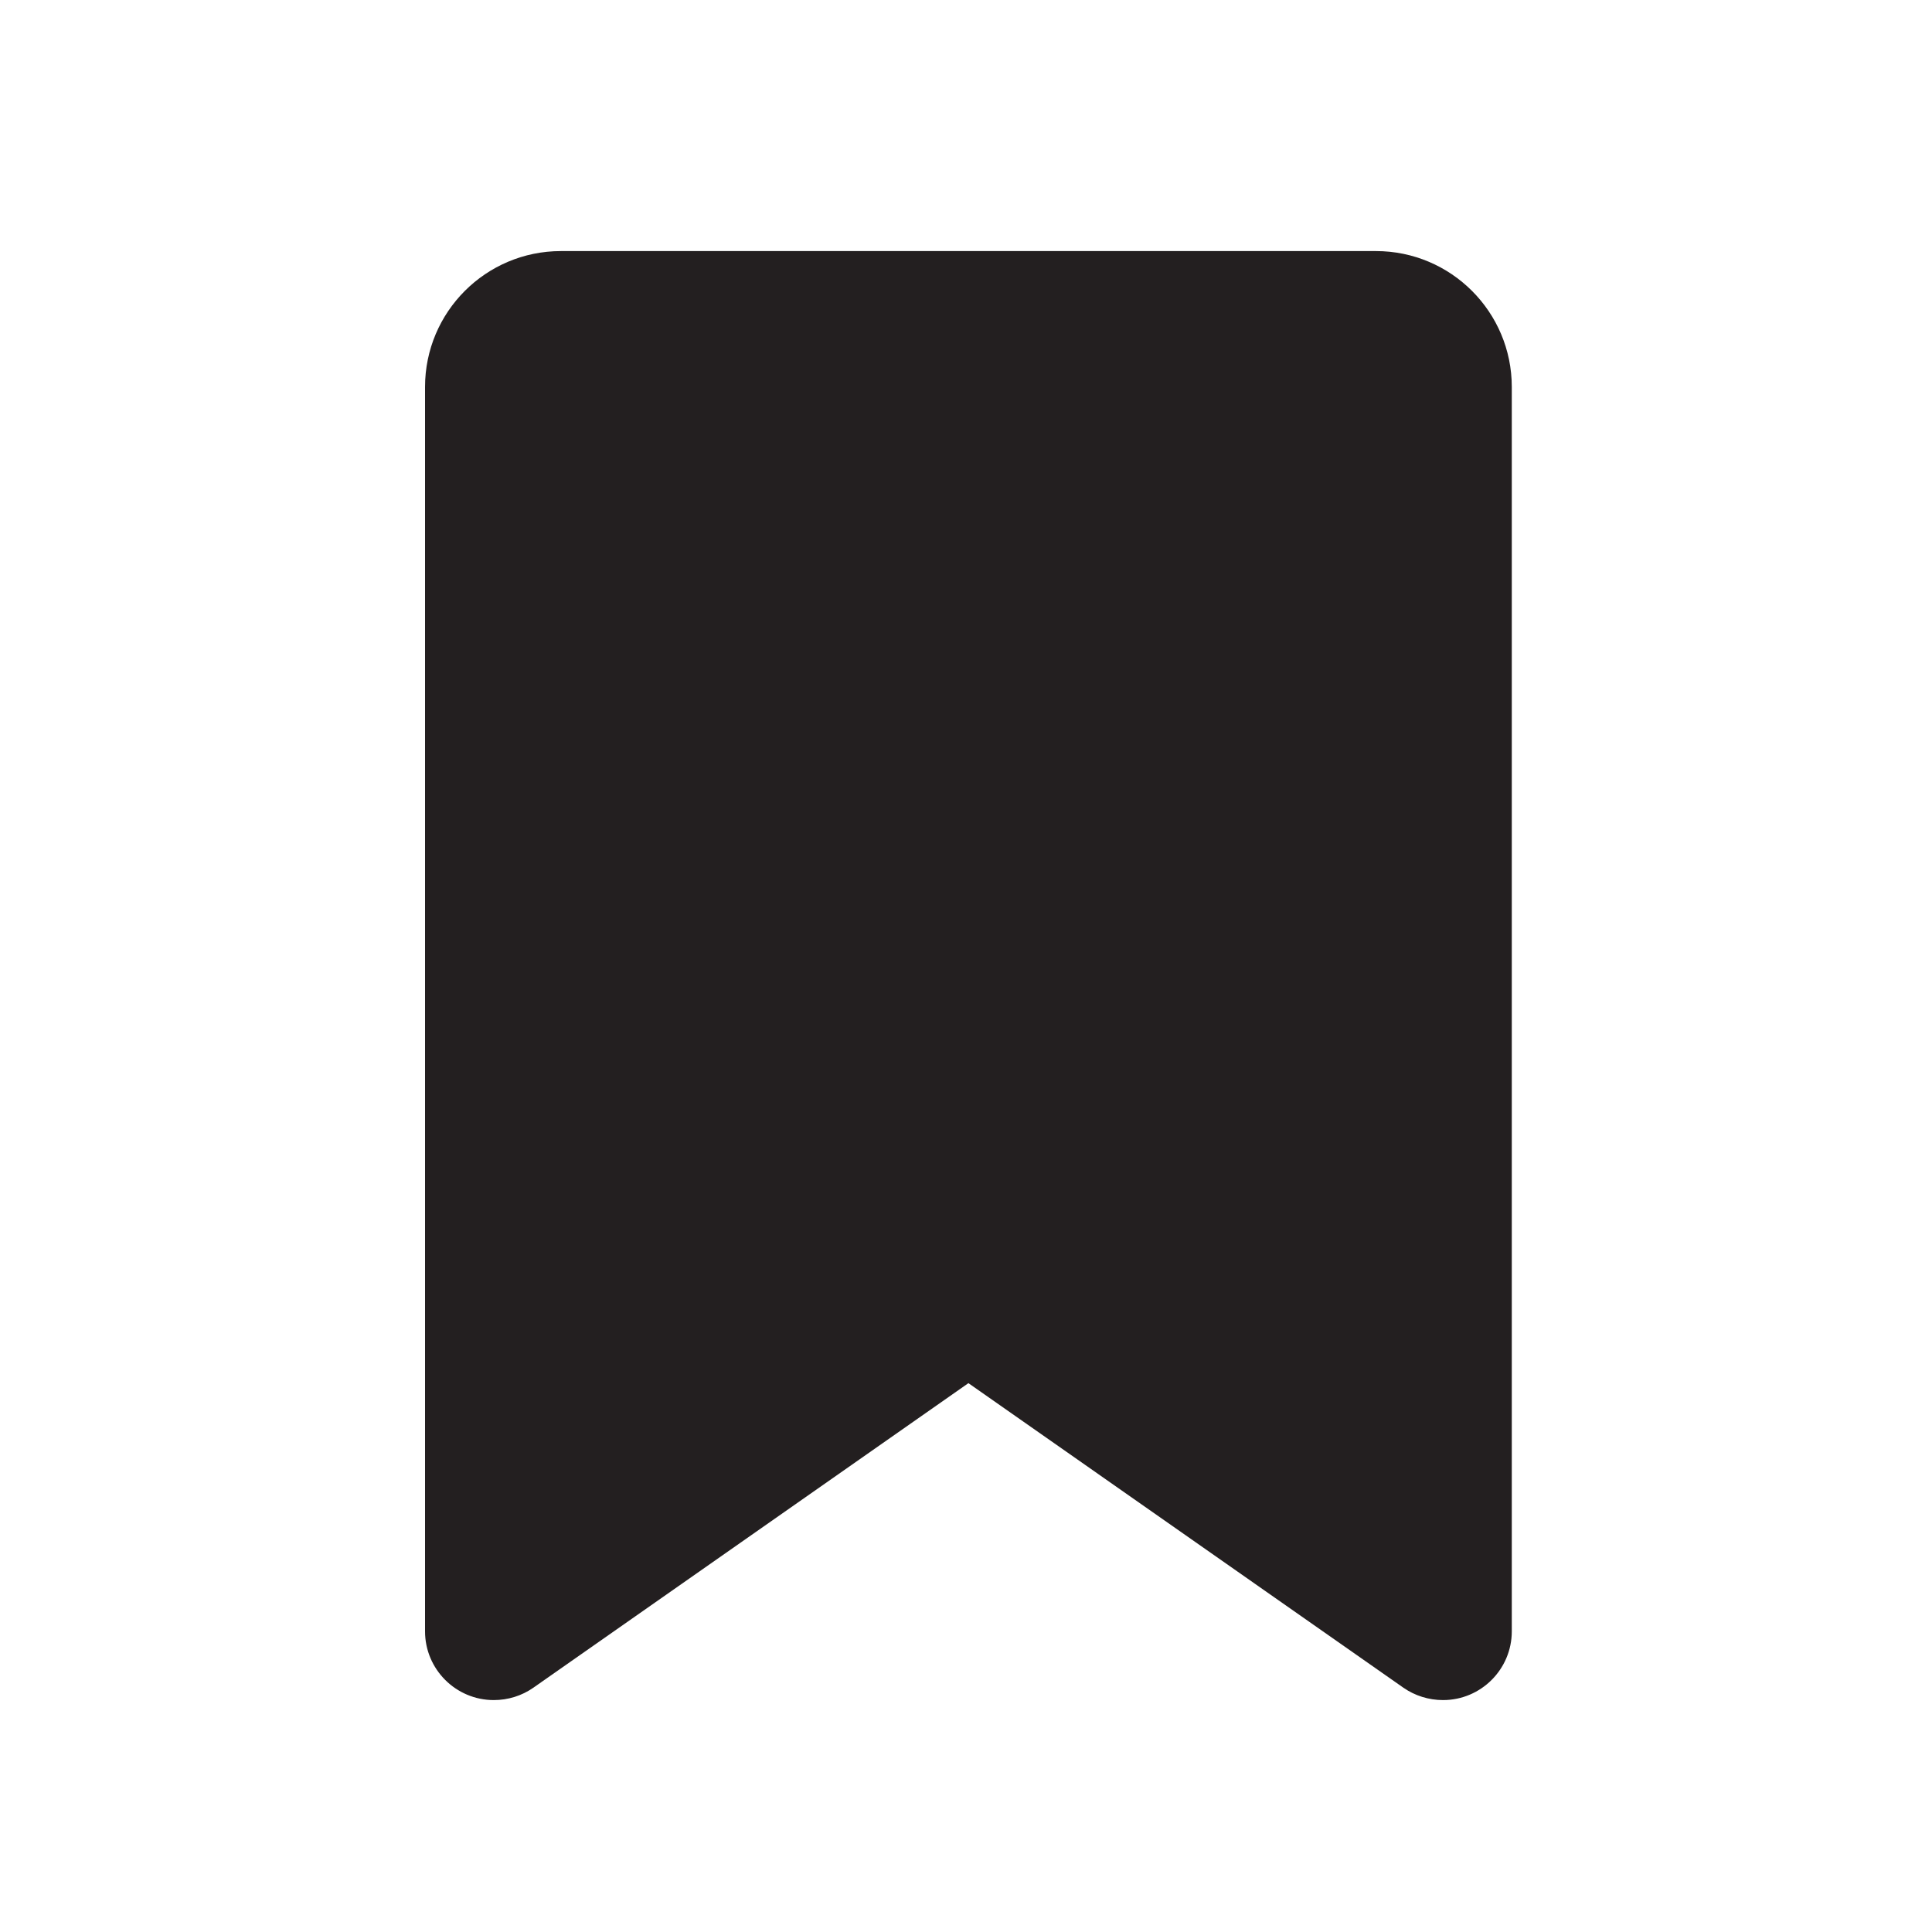 <svg width="24" height="24" viewBox="0 0 24 24" fill="none" xmlns="http://www.w3.org/2000/svg">
<g clip-path="url(#clip0_4715_12293)">
<path d="M5.28 4.807L5.28 20.265C5.28 20.736 5.663 21.119 6.134 21.119C6.31 21.119 6.482 21.066 6.626 20.965L12.03 17.182L17.433 20.965C17.578 21.066 17.75 21.119 17.926 21.119C18.397 21.119 18.78 20.736 18.78 20.265L18.78 4.807C18.78 3.875 18.024 3.119 17.093 3.119L6.968 3.119C6.036 3.119 5.28 3.875 5.28 4.807Z" fill="#231F20"/>
</g>
<defs>
<clipPath id="clip0_4715_12293">
<rect width="24" height="24" fill="white"/>
</clipPath>
</defs>
</svg>
